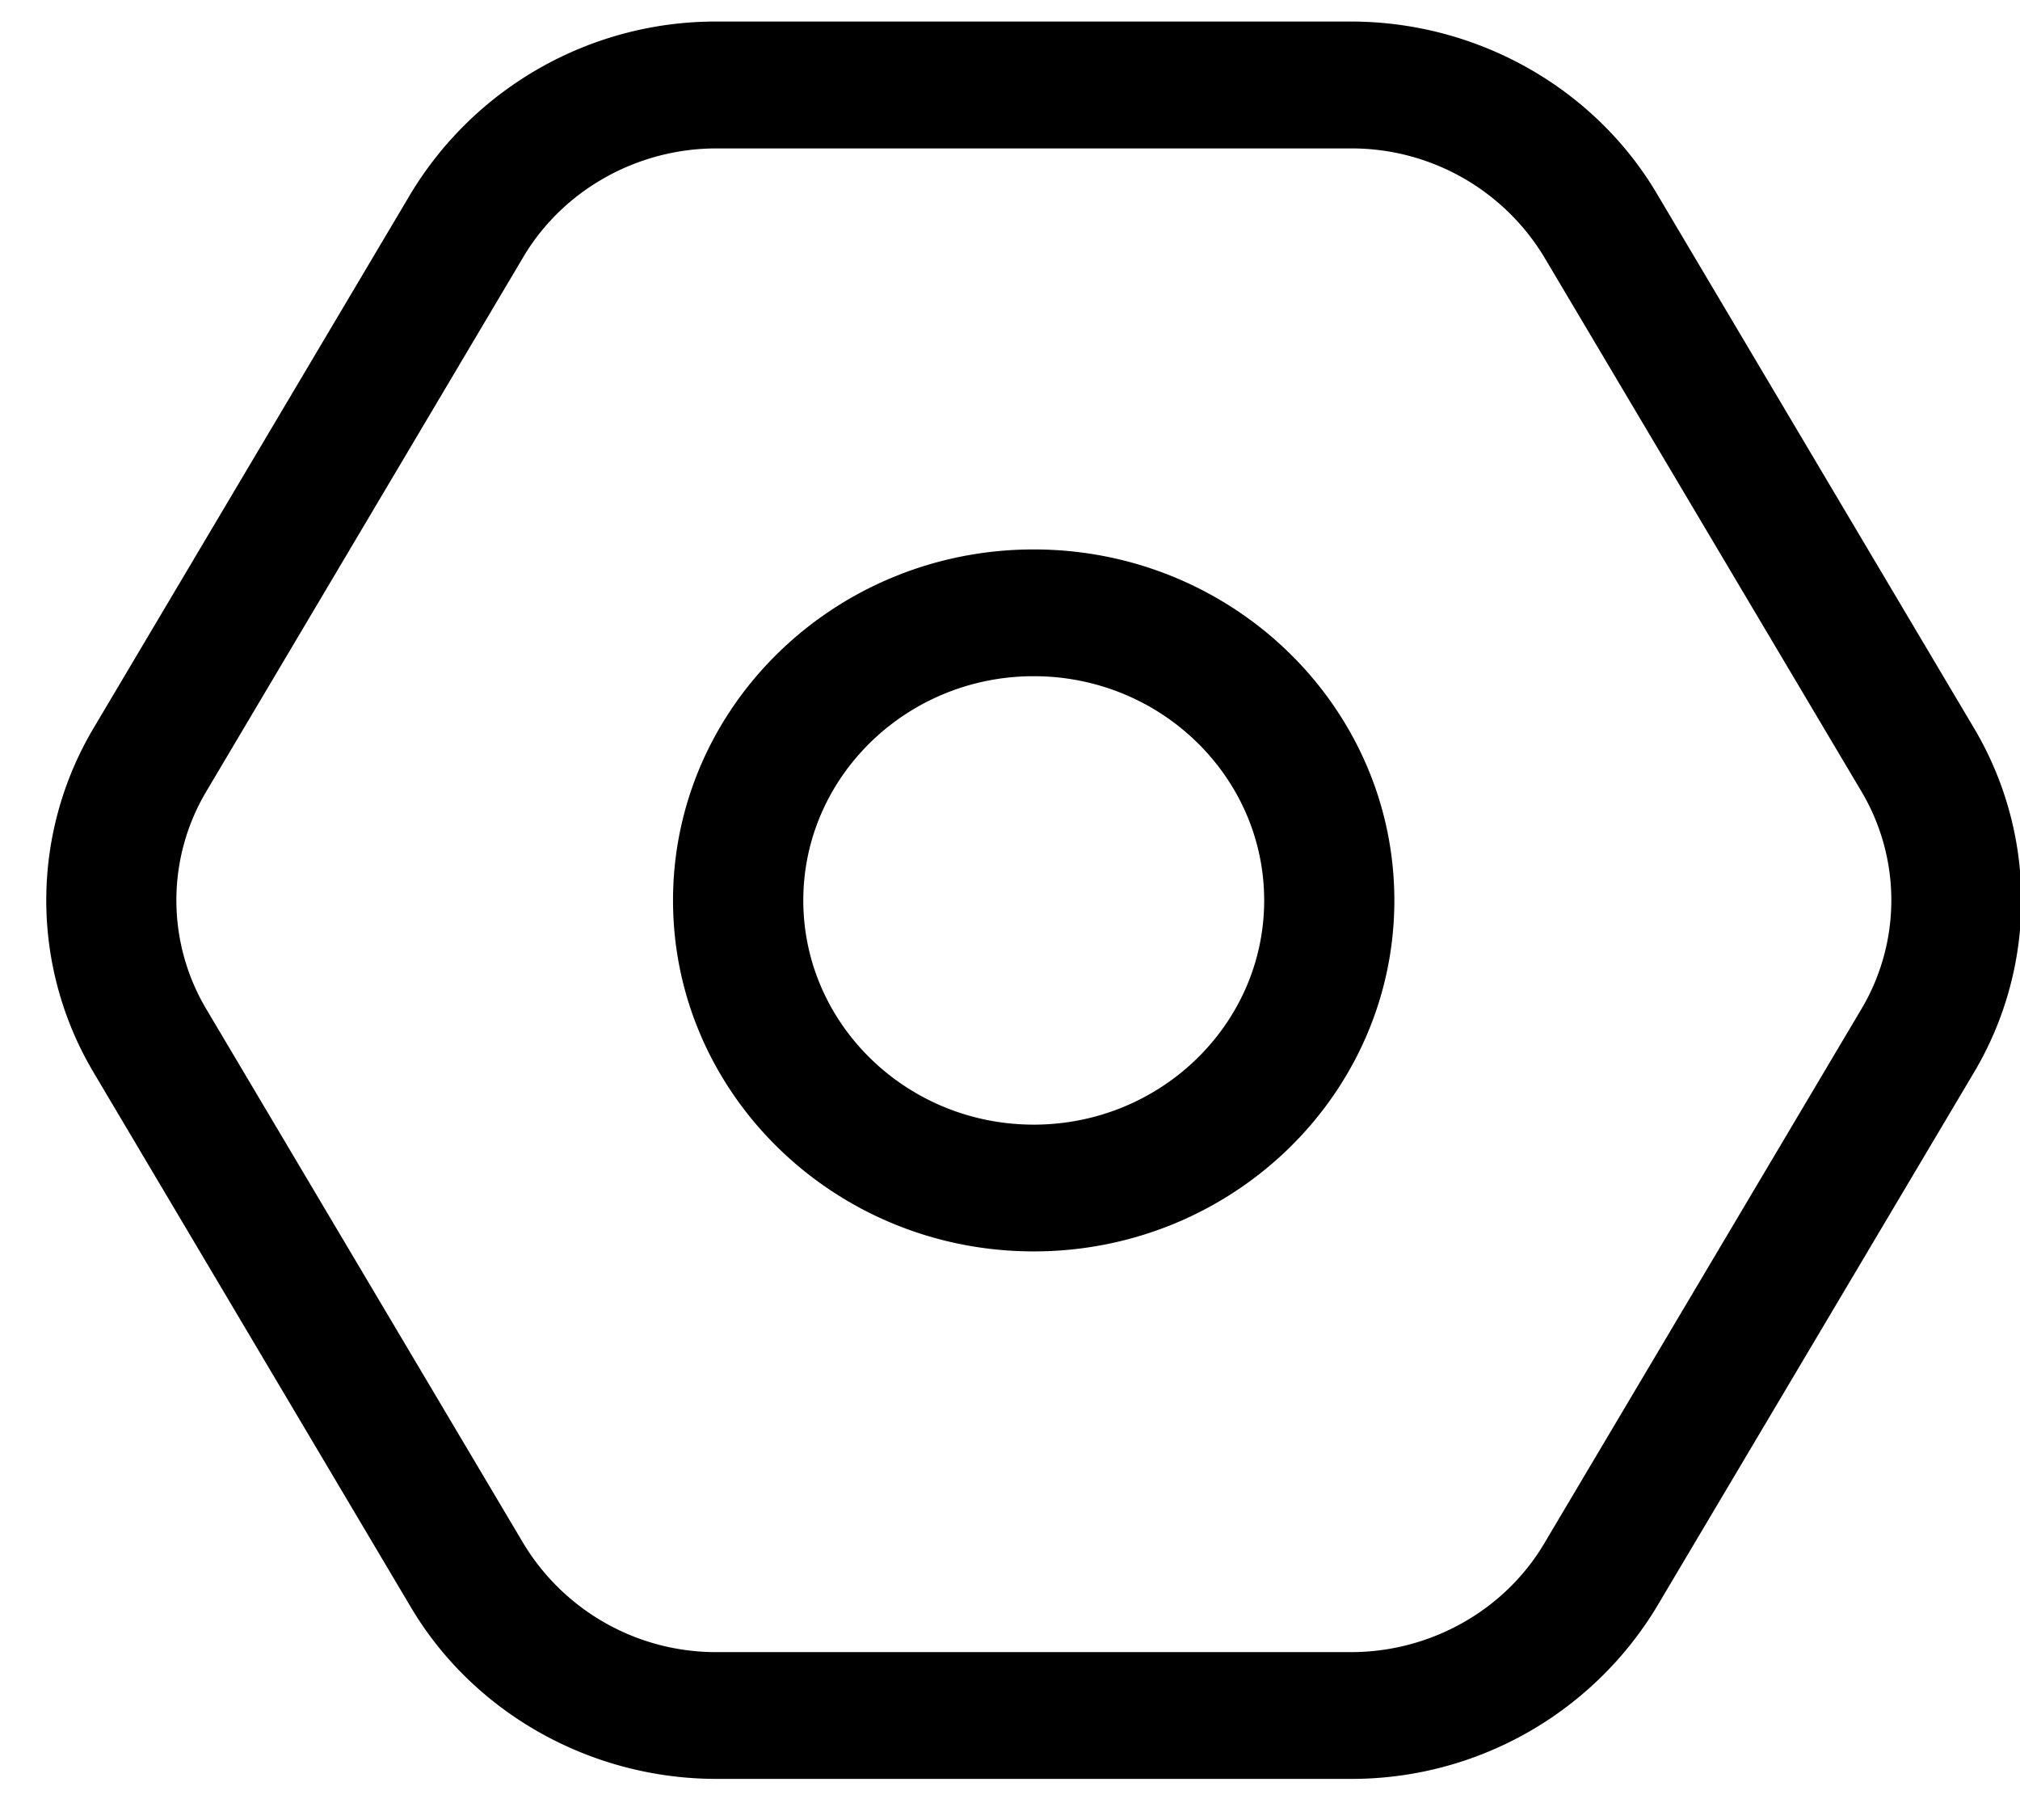 <?xml version="1.0" standalone="no"?><!DOCTYPE svg PUBLIC "-//W3C//DTD SVG 1.1//EN" "http://www.w3.org/Graphics/SVG/1.1/DTD/svg11.dtd"><svg t="1752616008171" class="icon" viewBox="0 0 1137 1024" version="1.1" xmlns="http://www.w3.org/2000/svg" p-id="5091" width="71.062" height="64" xmlns:xlink="http://www.w3.org/1999/xlink"><path d="M760.434 1001.074H403.342c-70.884 0-136.875-37.092-172.203-96.825L52.622 603.42a189.554 189.554 0 0 1 0-193.593l178.574-300.885A200.59 200.59 0 0 1 403.342 12.117h357.035c70.884 0 136.875 37.148 172.203 96.825l178.574 300.885a189.554 189.554 0 0 1 0 193.593l-178.631 300.828a200.59 200.59 0 0 1-172.146 96.825z m-465.806-132.494a126.635 126.635 0 0 0 108.772 61.156h357.035c44.715 0 86.414-23.438 108.772-61.156l178.574-300.828a119.751 119.751 0 0 0 0-122.311l-178.631-300.828a126.635 126.635 0 0 0-108.715-61.099H403.342c-44.715 0-86.414 23.381-108.772 61.099L116.053 445.497a119.751 119.751 0 0 0 0 122.254l178.574 300.828z m287.232-164.352c-111.957 0-203.036-88.576-203.036-197.518s91.022-197.518 203.036-197.518c111.957 0 202.98 88.576 202.98 197.518s-91.022 197.518-202.98 197.518z m0-323.698c-71.509 0-129.707 56.604-129.707 126.18 0 69.575 58.197 126.18 129.707 126.18s129.707-56.604 129.707-126.18c0-69.575-58.197-126.18-129.707-126.18z" fill="#000000" p-id="5092"></path></svg>